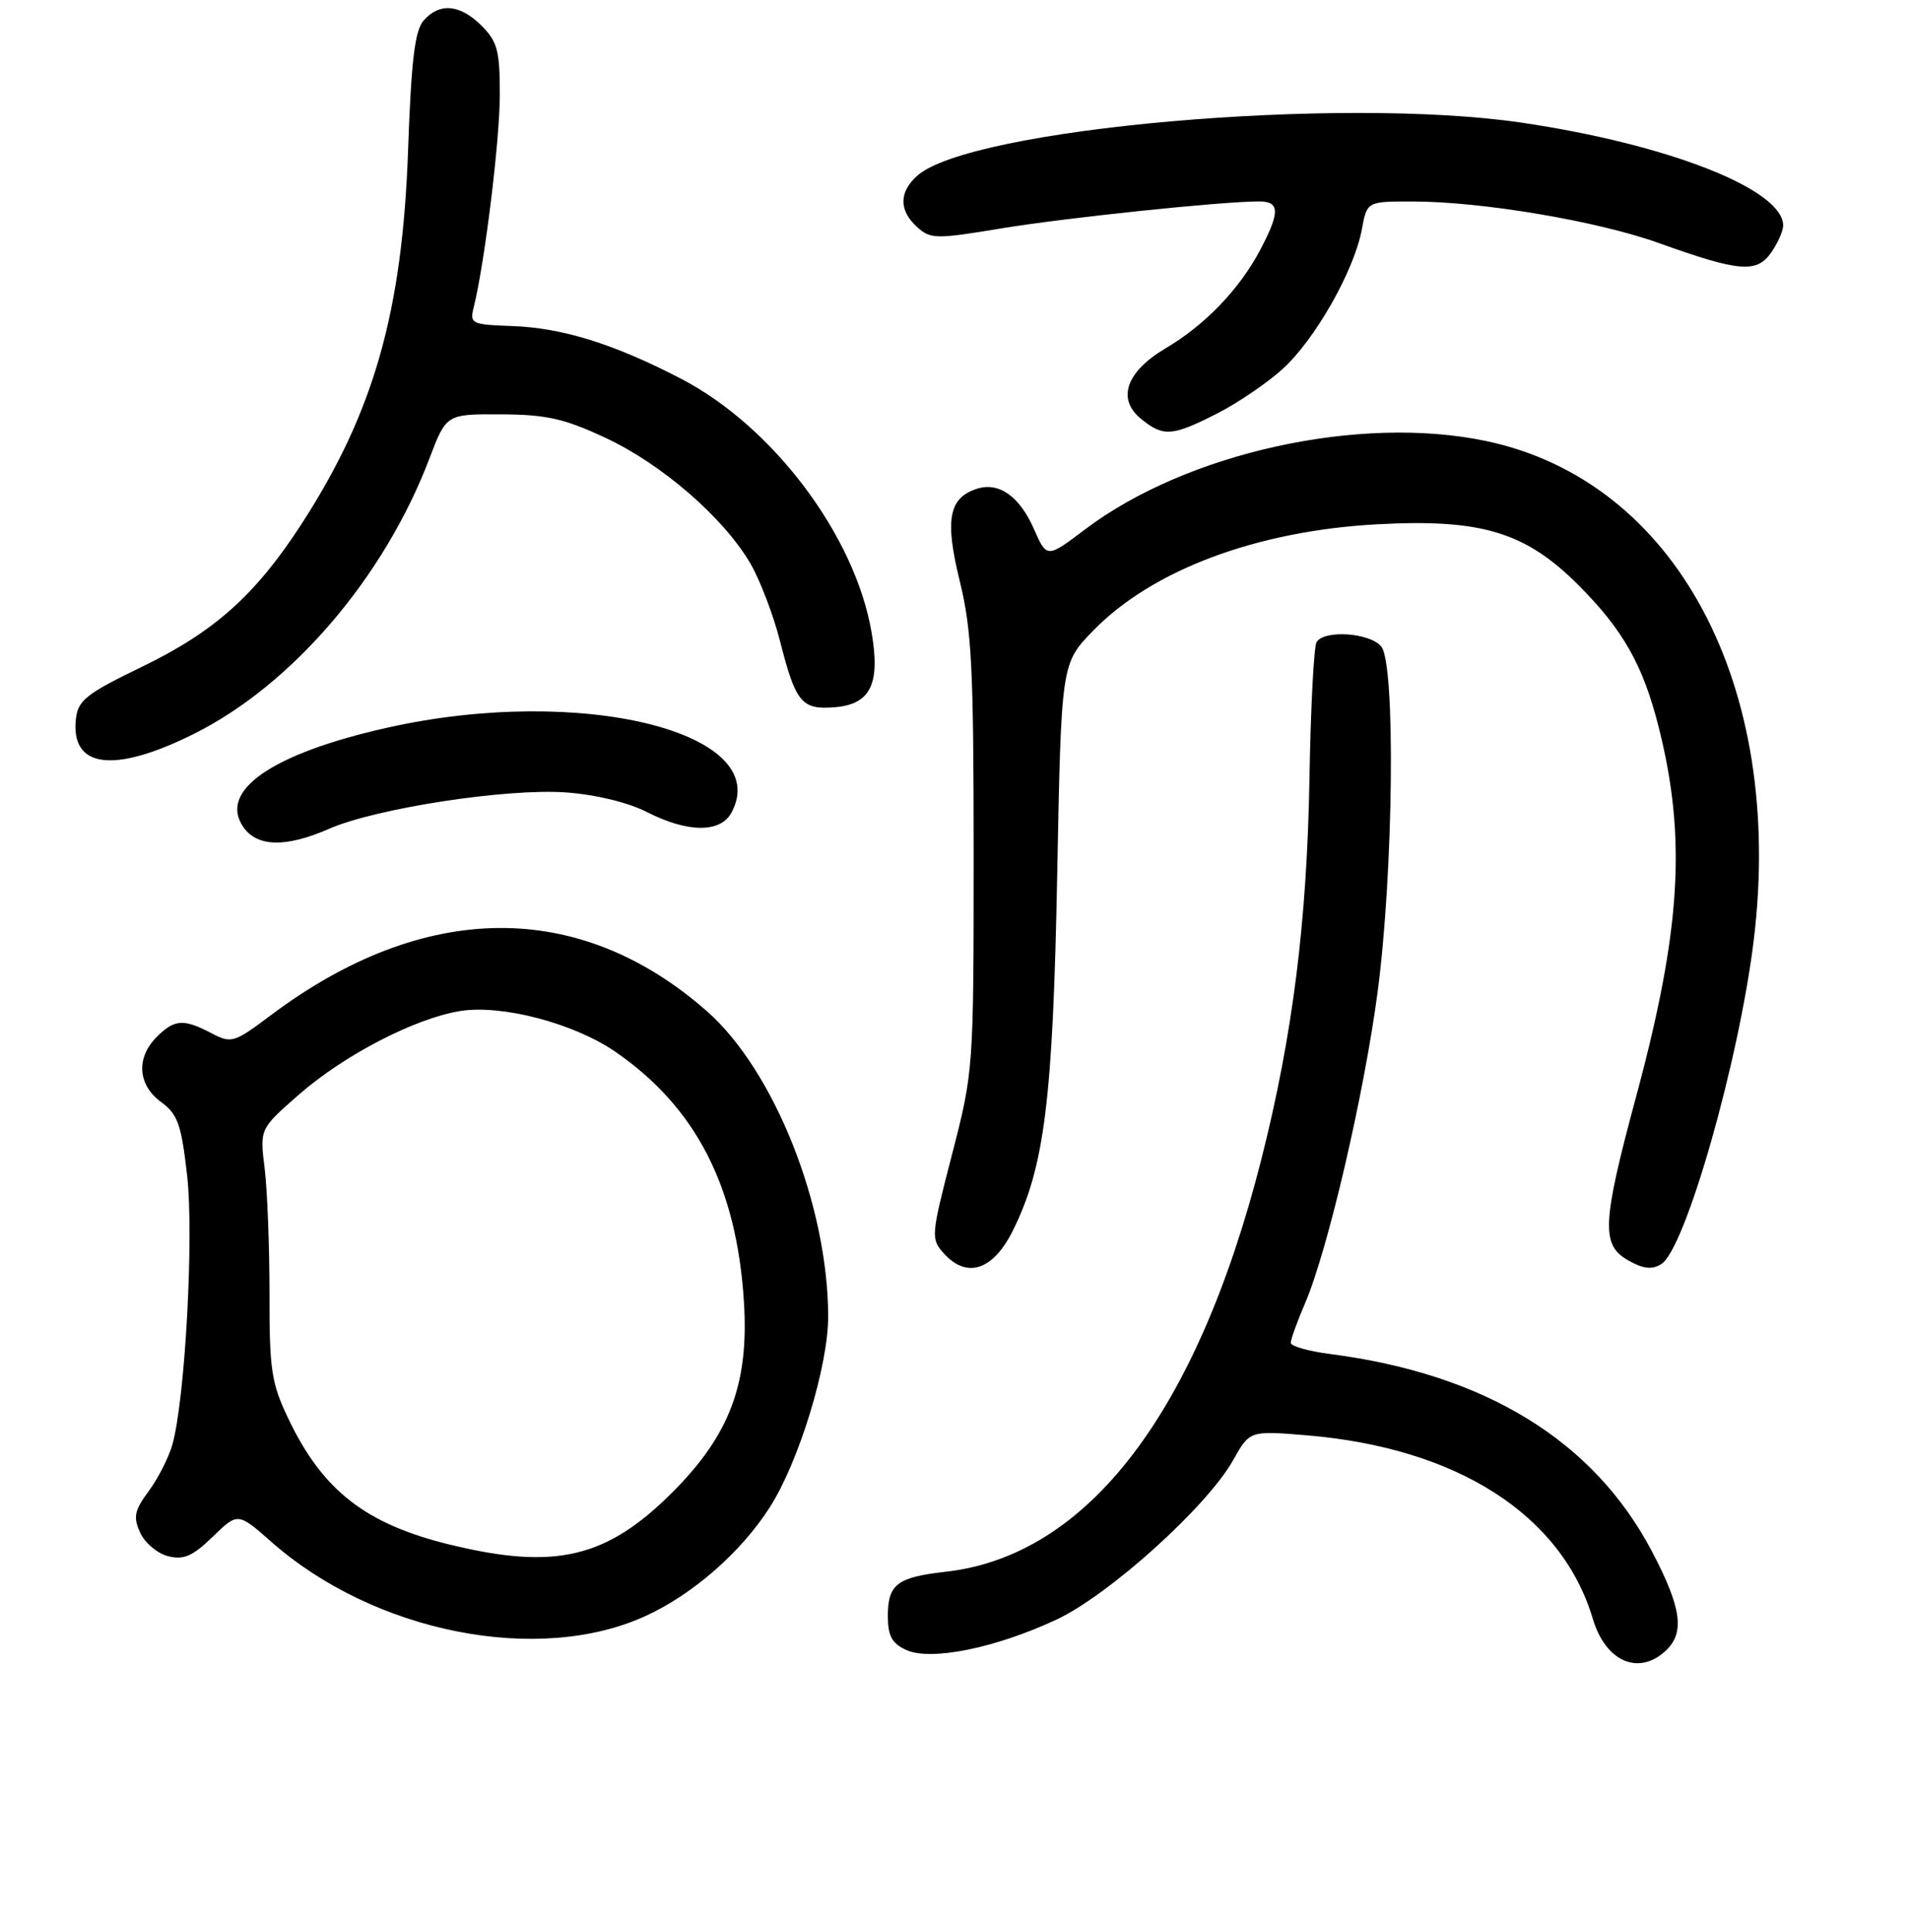 <?xml version="1.0" encoding="UTF-8" standalone="no"?>
<!DOCTYPE svg PUBLIC "-//W3C//DTD SVG 1.1//EN" "http://www.w3.org/Graphics/SVG/1.1/DTD/svg11.dtd" >
<svg xmlns="http://www.w3.org/2000/svg" xmlns:xlink="http://www.w3.org/1999/xlink" version="1.1" viewBox="0 0 256 259">
 <g >
 <path fill="currentColor"
d=" M 223.17 221.35 C 225.86 218.91 225.43 215.61 221.41 207.95 C 213.60 193.10 199.05 184.17 178.25 181.49 C 175.36 181.12 173.00 180.44 173.00 179.99 C 173.00 179.54 173.87 177.13 174.94 174.64 C 177.96 167.59 182.81 146.78 184.64 133.00 C 186.77 116.88 187.07 89.01 185.13 86.66 C 183.60 84.81 177.49 84.39 176.46 86.07 C 176.10 86.65 175.67 94.87 175.51 104.32 C 175.18 123.56 173.25 138.85 169.07 155.36 C 160.44 189.37 145.78 208.55 126.75 210.68 C 120.22 211.42 119.00 212.36 119.00 216.64 C 119.00 219.29 119.55 220.29 121.47 221.17 C 124.76 222.67 133.45 220.91 141.61 217.09 C 148.66 213.79 161.77 201.96 165.27 195.74 C 167.50 191.76 167.50 191.76 175.11 192.39 C 195.33 194.07 209.33 203.05 213.49 217.00 C 215.18 222.67 219.55 224.63 223.17 221.35 Z  M 86.53 216.61 C 92.88 213.71 99.37 208.02 103.20 202.00 C 107.08 195.92 111.00 183.10 111.00 176.51 C 111.00 161.66 103.78 143.48 94.73 135.53 C 77.62 120.49 56.83 120.69 36.32 136.07 C 31.35 139.80 31.03 139.90 28.32 138.48 C 24.58 136.53 23.38 136.62 21.00 139.00 C 18.21 141.79 18.46 145.44 21.59 147.72 C 23.82 149.34 24.30 150.70 25.08 157.55 C 26.01 165.74 24.80 187.72 23.09 193.69 C 22.59 195.42 21.17 198.20 19.92 199.89 C 18.01 202.48 17.83 203.34 18.79 205.45 C 19.42 206.82 21.10 208.24 22.54 208.60 C 24.62 209.12 25.82 208.60 28.51 205.99 C 31.88 202.72 31.88 202.72 36.40 206.70 C 50.19 218.85 72.17 223.19 86.53 216.61 Z  M 135.76 164.94 C 140.00 156.41 141.12 147.43 141.70 117.22 C 142.24 88.93 142.24 88.93 146.52 84.54 C 154.41 76.41 168.42 71.16 184.54 70.28 C 198.51 69.52 204.43 71.30 211.52 78.39 C 217.56 84.43 220.23 89.16 222.34 97.56 C 226.06 112.36 225.30 124.69 219.29 147.00 C 214.71 163.99 214.58 166.88 218.24 168.95 C 220.27 170.10 221.42 170.22 222.67 169.44 C 225.90 167.40 233.09 142.19 235.06 126.00 C 239.22 91.77 224.57 64.46 199.20 59.12 C 182.28 55.55 159.07 60.66 145.45 70.95 C 140.31 74.83 140.31 74.83 138.58 70.91 C 136.65 66.53 133.90 64.58 130.96 65.51 C 127.16 66.72 126.61 69.65 128.64 77.90 C 130.24 84.43 130.50 89.59 130.50 114.50 C 130.50 143.26 130.48 143.59 127.60 154.75 C 124.76 165.73 124.74 166.05 126.54 168.05 C 129.62 171.44 133.12 170.26 135.76 164.94 Z  M 44.12 111.09 C 50.40 108.34 67.92 105.65 75.85 106.22 C 79.85 106.51 84.18 107.56 86.71 108.85 C 92.18 111.64 96.57 111.67 98.05 108.91 C 103.80 98.16 77.86 91.75 52.00 97.52 C 36.46 100.99 29.21 106.00 32.63 110.88 C 34.50 113.55 38.34 113.62 44.12 111.09 Z  M 26.05 98.34 C 39.20 91.76 51.51 77.35 57.54 61.50 C 59.82 55.50 59.82 55.50 67.16 55.54 C 73.25 55.57 75.65 56.11 81.22 58.72 C 88.75 62.25 96.96 69.37 100.55 75.49 C 101.86 77.72 103.67 82.46 104.57 86.02 C 106.65 94.19 107.46 95.17 111.89 94.80 C 116.69 94.40 118.02 91.68 116.81 84.72 C 114.58 71.75 103.59 57.15 91.25 50.75 C 82.25 46.08 75.34 43.93 68.53 43.70 C 63.20 43.51 62.94 43.38 63.49 41.20 C 64.96 35.31 66.99 18.83 66.99 12.70 C 67.00 6.82 66.67 5.58 64.55 3.45 C 61.66 0.57 58.91 0.32 56.78 2.75 C 55.60 4.09 55.12 8.10 54.70 20.00 C 53.94 41.79 50.12 55.23 40.44 70.20 C 34.27 79.73 28.74 84.69 19.00 89.39 C 11.62 92.96 10.46 93.87 10.18 96.31 C 9.41 102.99 15.26 103.74 26.05 98.34 Z  M 163.07 55.46 C 165.82 54.07 169.79 51.38 171.89 49.48 C 176.24 45.55 181.50 36.29 182.53 30.75 C 183.22 27.00 183.22 27.00 189.36 27.01 C 198.60 27.01 214.09 29.63 222.25 32.55 C 233.10 36.44 235.43 36.65 237.38 33.87 C 238.27 32.60 239.00 30.96 239.00 30.23 C 239.00 25.39 223.60 19.34 203.93 16.44 C 179.54 12.84 129.94 17.21 122.91 23.58 C 120.48 25.78 120.48 28.22 122.92 30.43 C 124.72 32.06 125.44 32.07 134.17 30.62 C 142.85 29.19 163.61 27.01 168.75 27.00 C 171.55 27.00 171.58 28.43 168.90 33.51 C 166.14 38.75 161.50 43.58 156.24 46.68 C 150.92 49.83 149.65 53.49 152.96 56.17 C 155.92 58.57 157.11 58.49 163.07 55.46 Z  M 60.40 207.07 C 49.04 204.32 43.25 199.82 38.65 190.17 C 36.37 185.41 36.10 183.61 36.12 173.36 C 36.12 167.05 35.83 159.51 35.47 156.60 C 34.81 151.32 34.81 151.32 40.08 146.71 C 46.14 141.41 55.62 136.50 61.68 135.52 C 67.25 134.62 76.92 137.16 82.46 140.97 C 93.27 148.41 98.74 159.04 99.71 174.50 C 100.40 185.48 97.81 192.35 90.09 200.07 C 81.29 208.85 74.43 210.47 60.40 207.07 Z "/>
</g>
</svg>